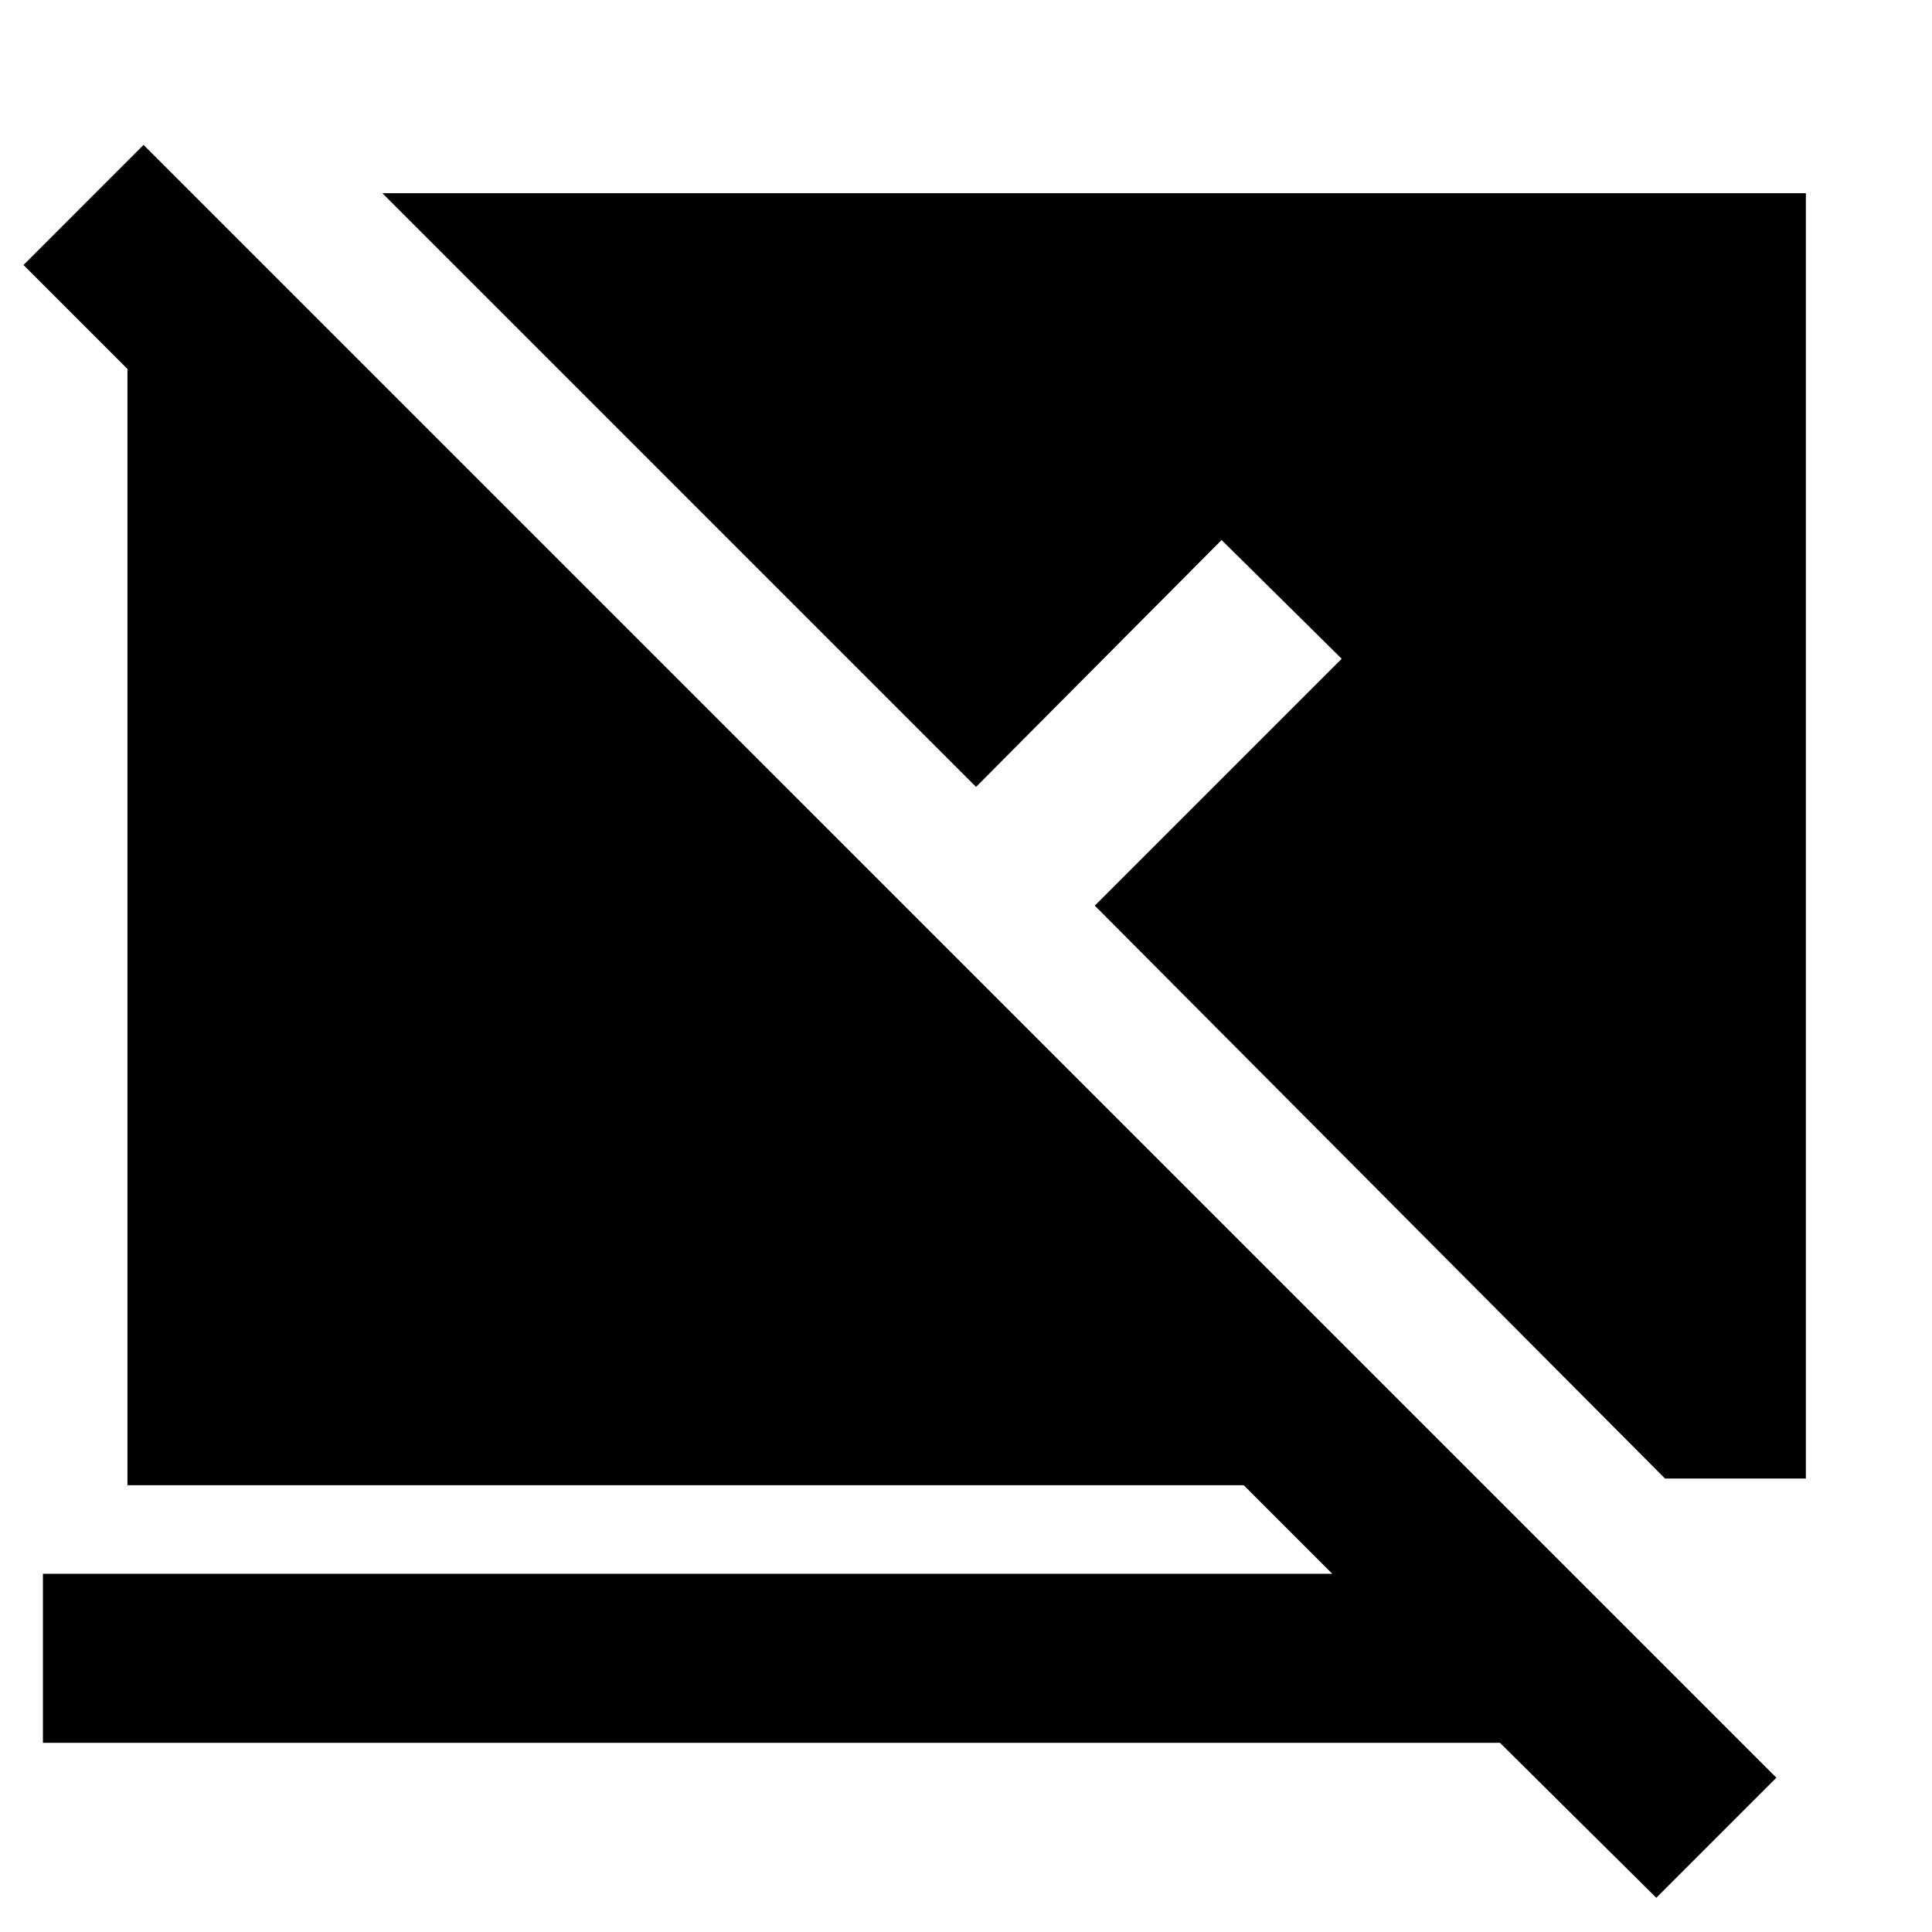 <svg xmlns="http://www.w3.org/2000/svg" height="40" viewBox="0 -960 960 960" width="40"><path d="m823-17-77.67-77h-724v-84H662l-44-44H63.33v-554.67l-51.66-51.66L71.33-888 882.67-76.67 823-17Zm74.33-208.33h-70L544-510l122.67-122.67-59.67-59L485-569 190-864h707.33v638.67Z"/></svg>